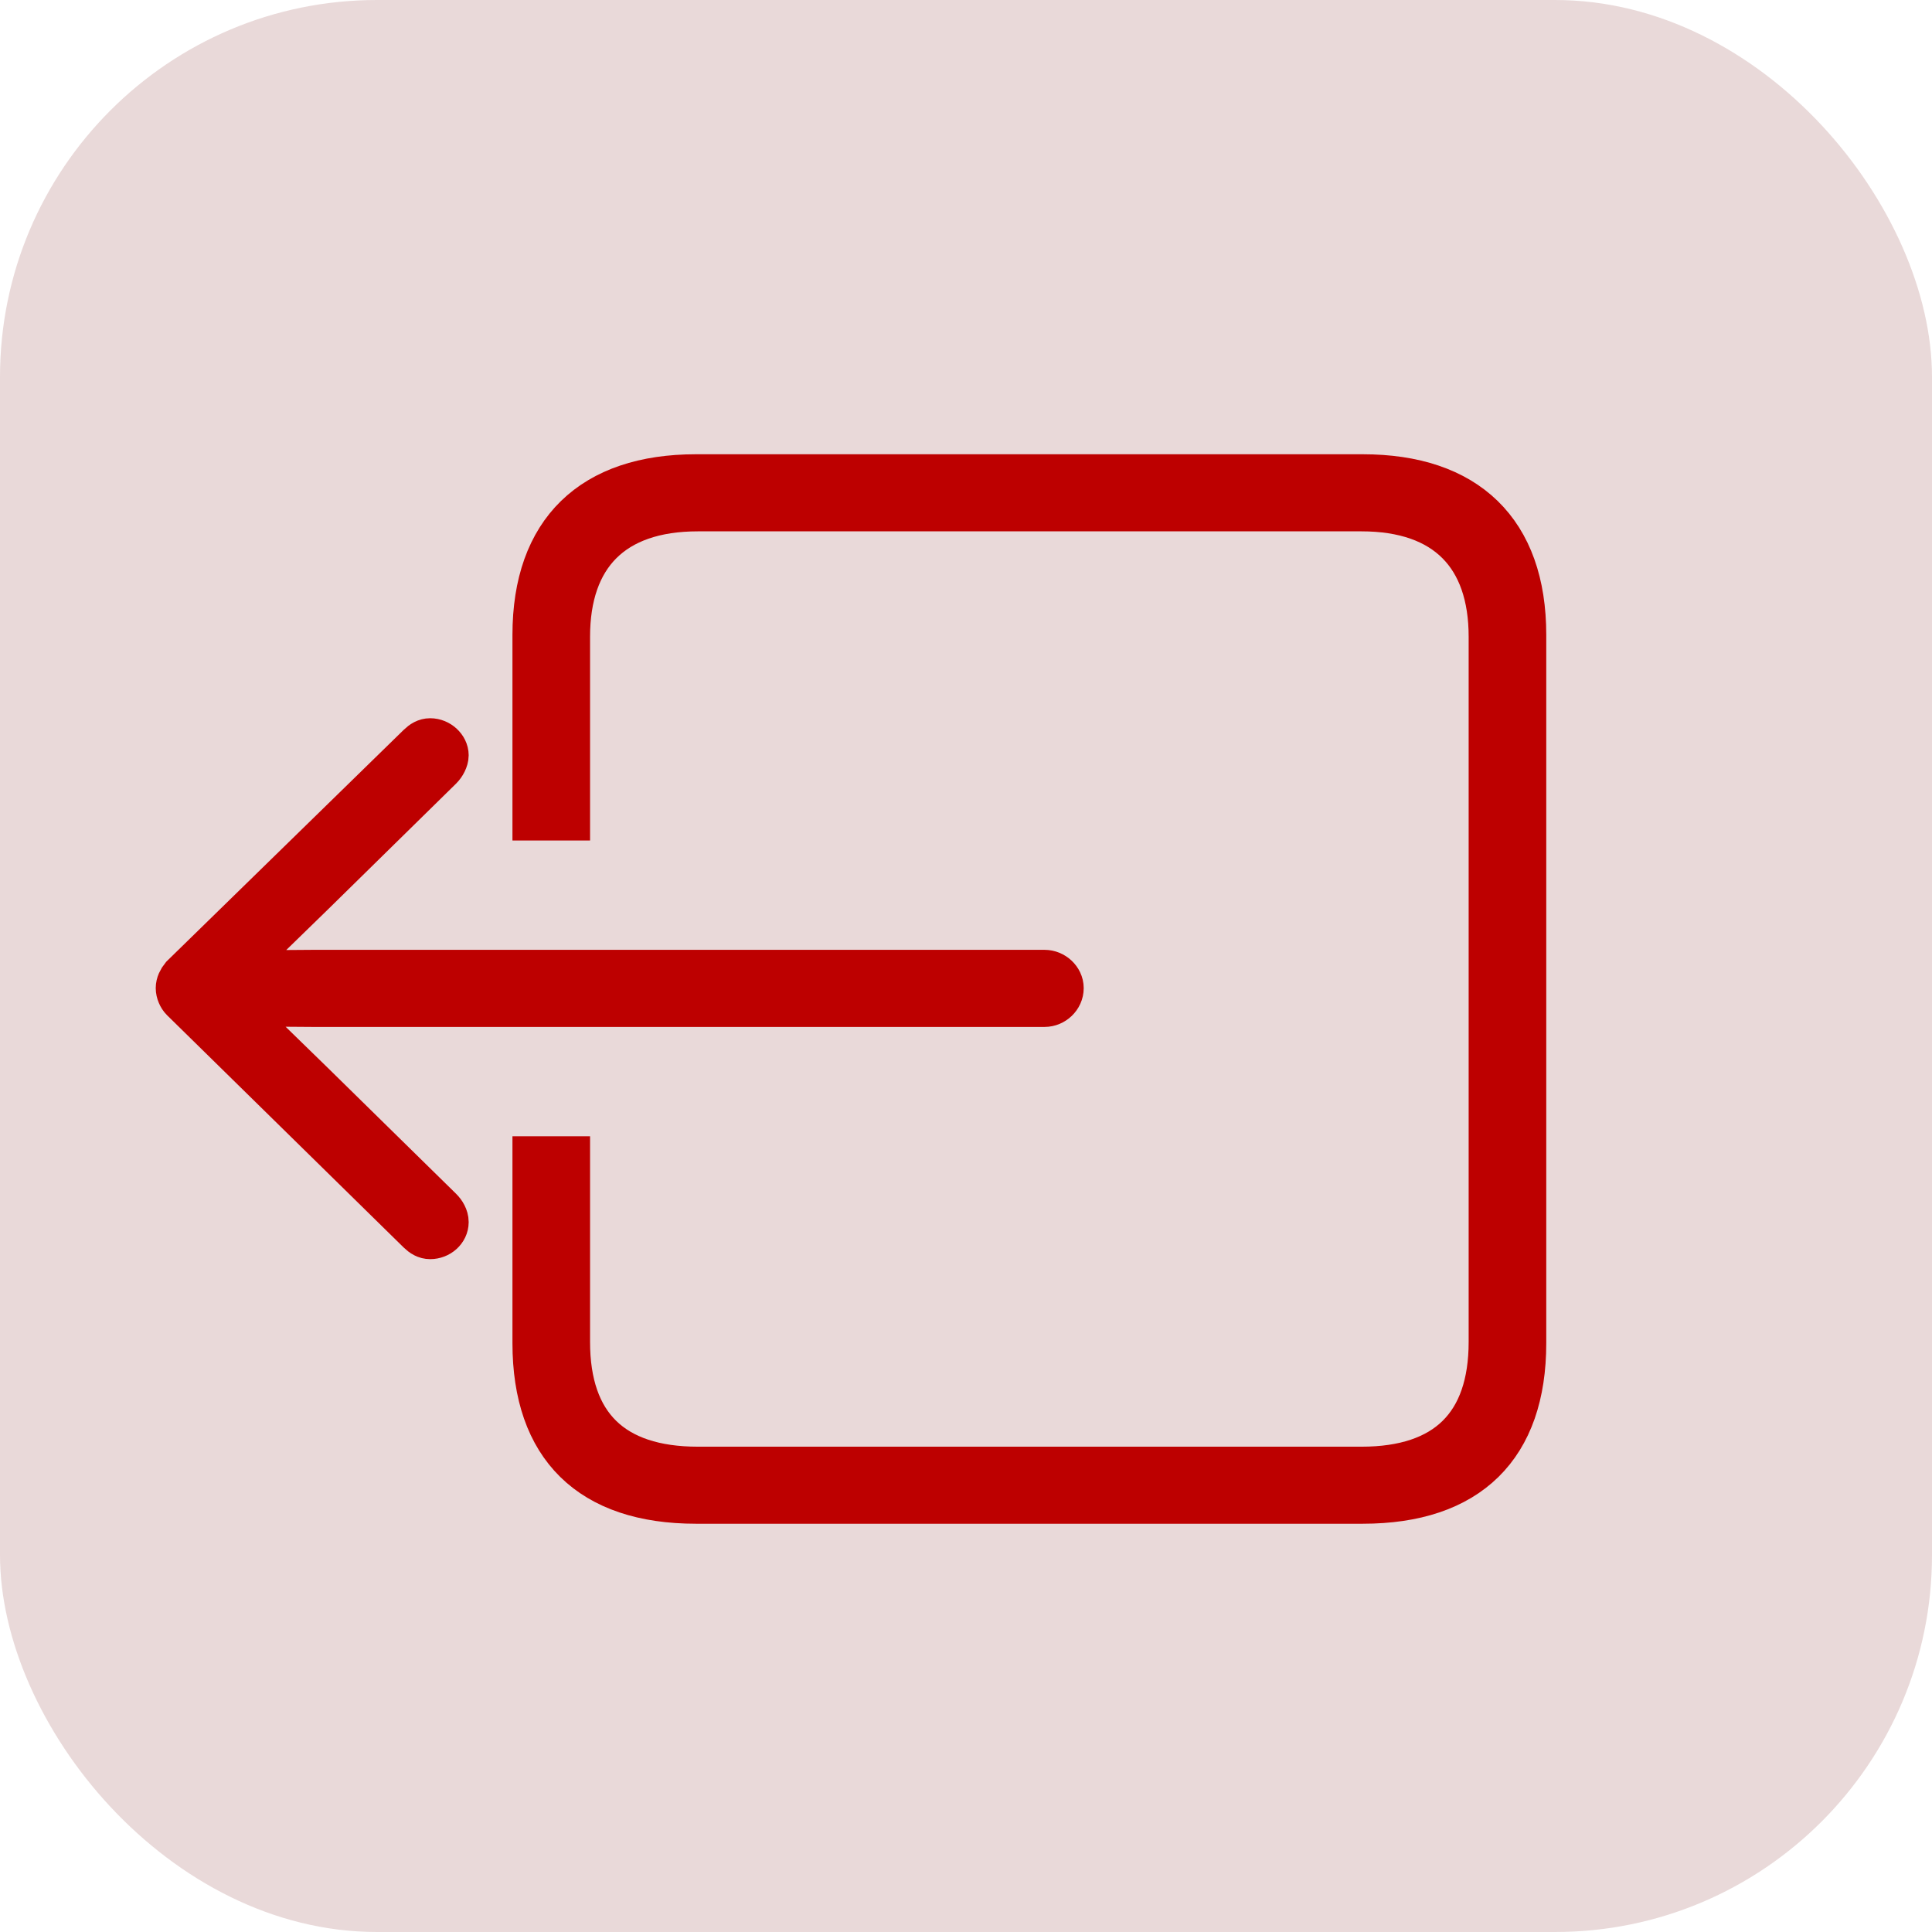 <svg width="41" height="41" viewBox="0 0 41 41" fill="none" xmlns="http://www.w3.org/2000/svg">
<rect width="41" height="41" rx="8" fill="#E9D9D9"/>
<g clip-path="url(#clip0_267_7)">
<path d="M22.498 20.969C22.498 20.8 22.34 20.657 22.168 20.657H6.632L4.835 20.67L6.606 18.946L9.327 16.274C9.393 16.209 9.446 16.105 9.446 16.028C9.446 15.885 9.301 15.742 9.129 15.742C9.05 15.742 8.984 15.781 8.917 15.846L3.897 20.748C3.844 20.813 3.805 20.891 3.805 20.969C3.805 21.046 3.844 21.137 3.897 21.189L8.917 26.117C8.984 26.182 9.05 26.221 9.129 26.221C9.301 26.221 9.446 26.091 9.446 25.935C9.446 25.845 9.393 25.754 9.327 25.689L6.606 23.018L4.822 21.28L6.632 21.293H22.168C22.34 21.293 22.498 21.15 22.498 20.969ZM32.314 28.503V13.473C32.314 11.294 31.099 10.14 28.919 10.14H14.77C12.59 10.14 11.375 11.294 11.375 13.473V17.337H12.022V13.512C12.022 11.774 12.973 10.776 14.81 10.776H28.893C30.716 10.776 31.667 11.774 31.667 13.512V28.477C31.667 30.267 30.716 31.201 28.893 31.201H14.81C12.973 31.201 12.022 30.267 12.022 28.477V24.613H11.375V28.503C11.375 30.682 12.55 31.836 14.77 31.836H28.919C31.139 31.836 32.314 30.682 32.314 28.503Z" fill="#BD0000" stroke="#BD0000"/>
</g>
<defs>
<clipPath id="clip0_267_7">
<rect width="28.309" height="36.119" fill="white" transform="matrix(0 -1 1 0 0 35.145)"/>
</clipPath>
</defs>
</svg>
